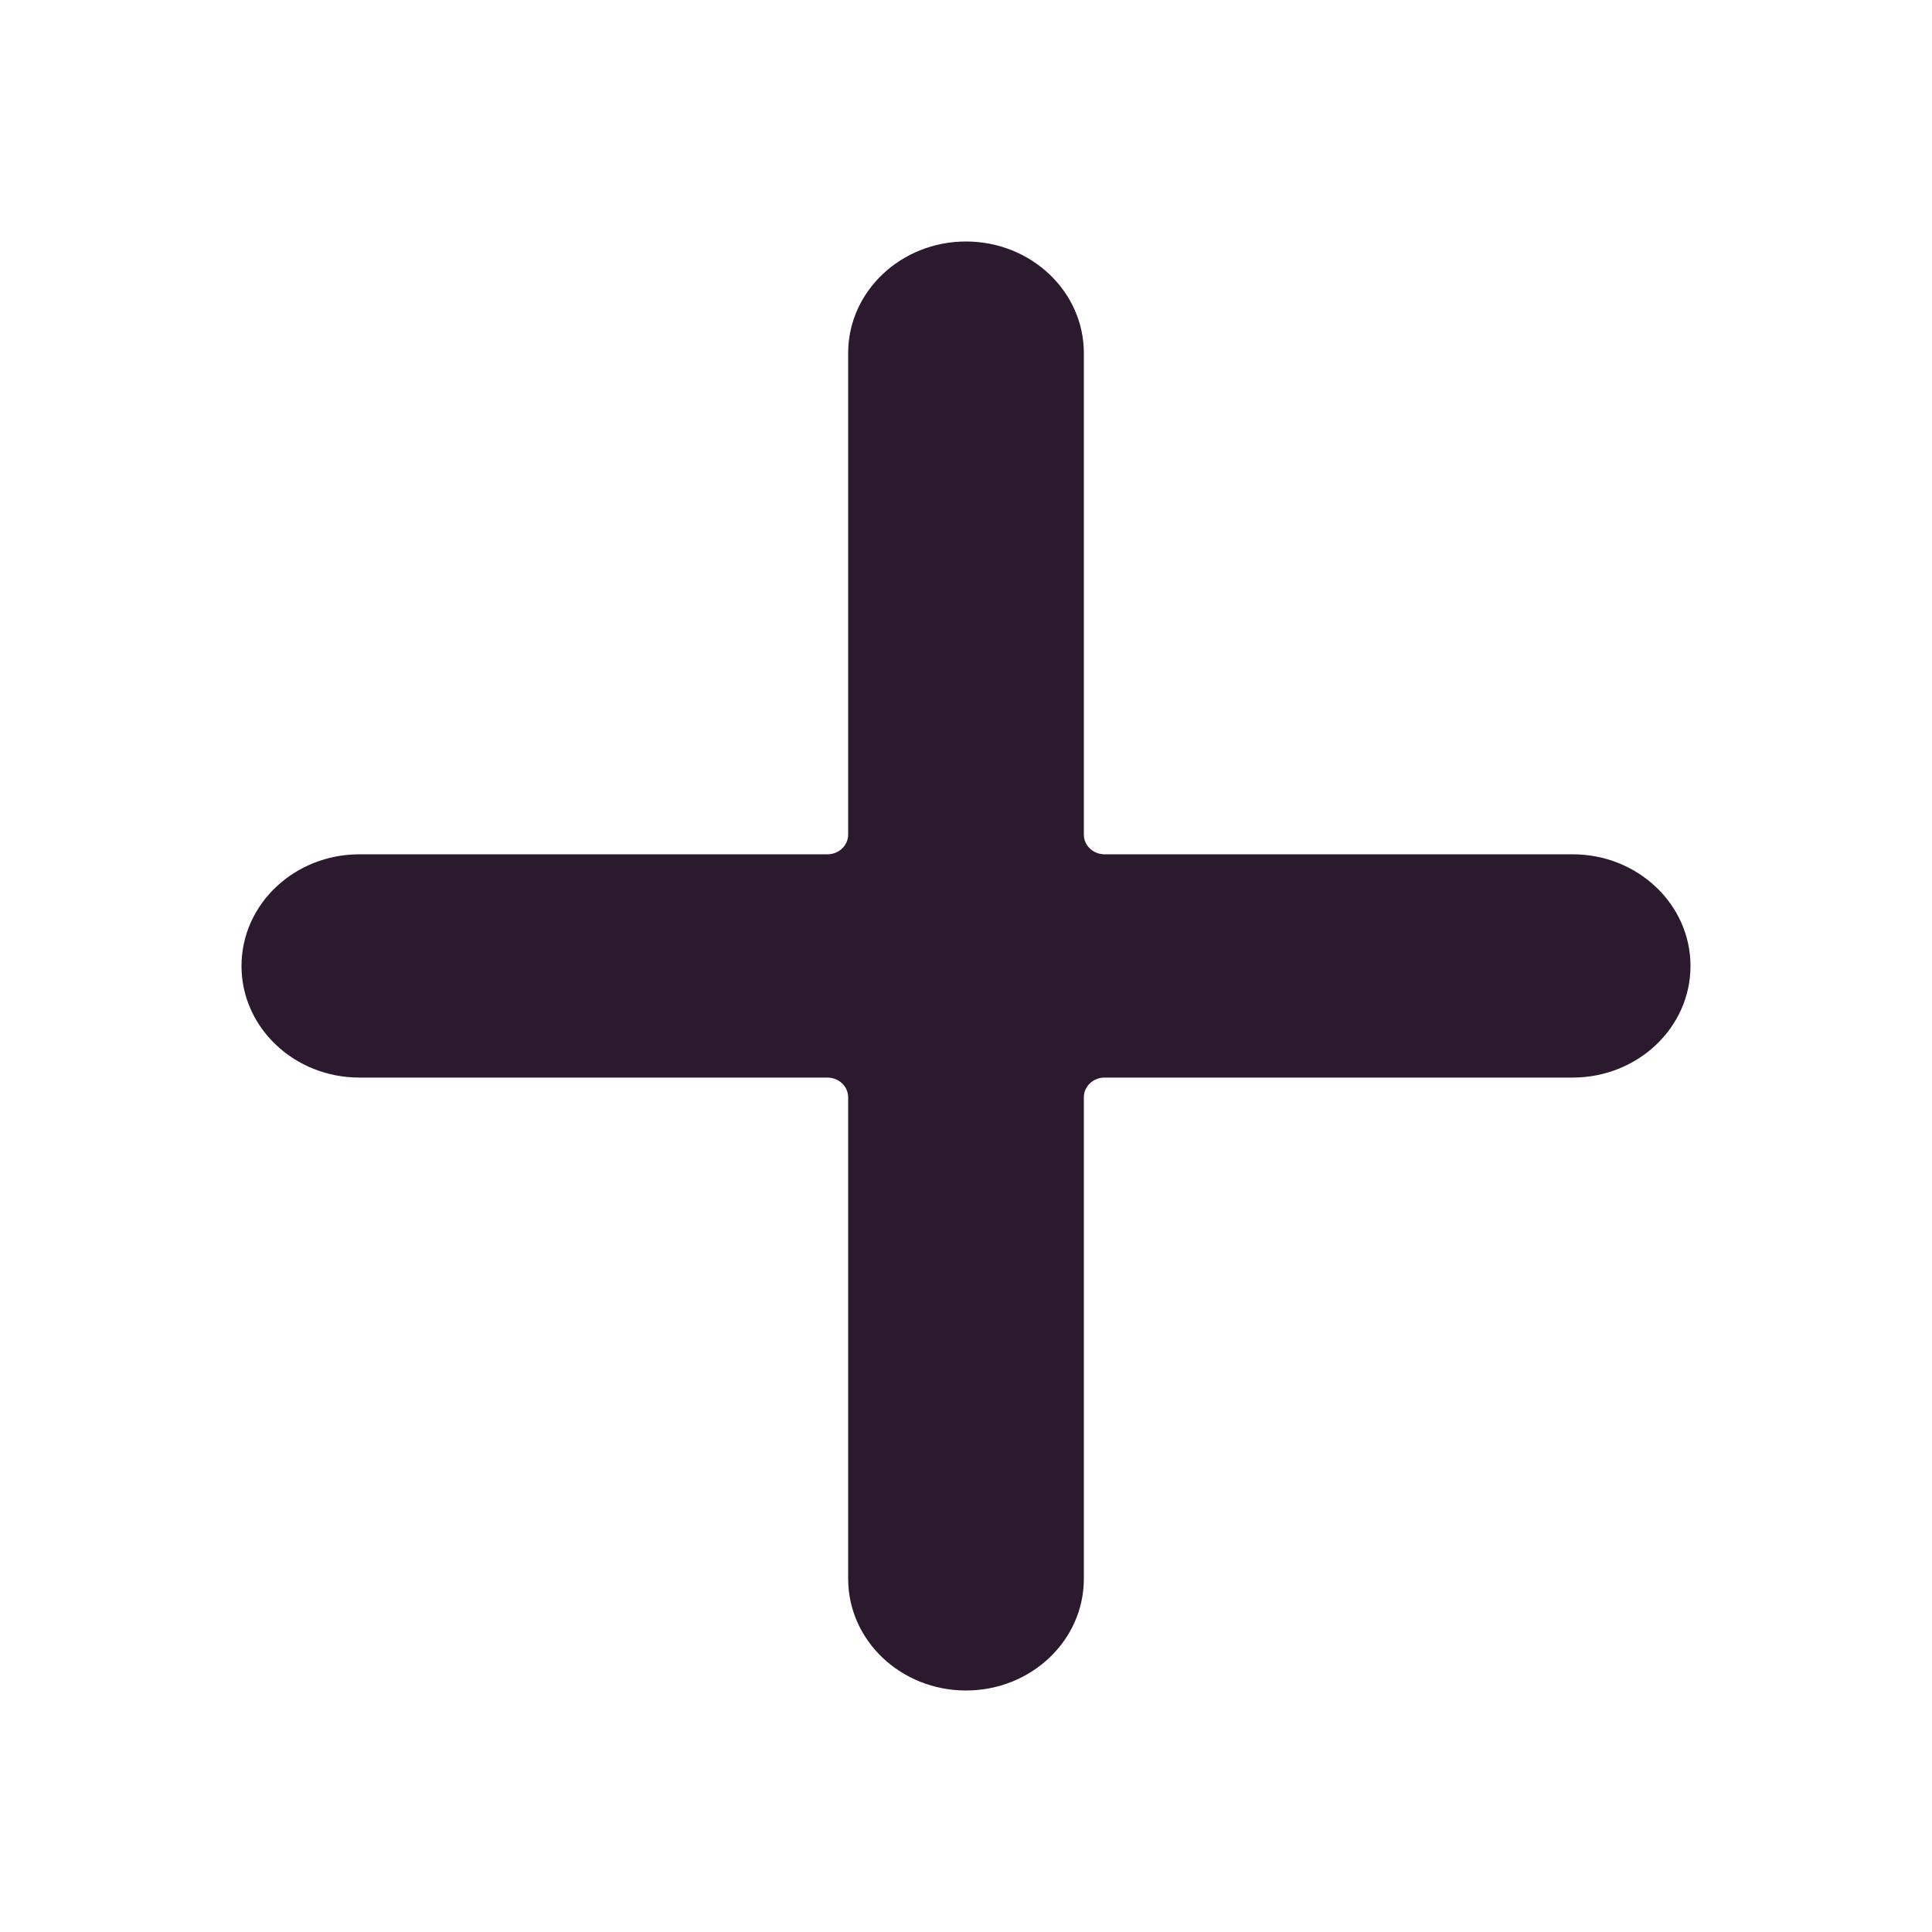 <svg width="16" height="16" viewBox="0 0 16 16" fill="none" xmlns="http://www.w3.org/2000/svg">
<path d="M7.024 2.924C7.024 2.414 7.461 2 8 2C8.539 2 8.976 2.414 8.976 2.924V6.912C8.976 7.002 9.053 7.075 9.148 7.075H13.024C13.563 7.075 14 7.489 14 8C14 8.51 13.563 8.924 13.024 8.924H9.148C9.053 8.924 8.976 8.997 8.976 9.087V13.075C8.976 13.586 8.539 14 8 14C7.461 14 7.024 13.586 7.024 13.075V9.087C7.024 8.997 6.947 8.924 6.852 8.924H2.976C2.437 8.924 2 8.51 2 8C2 7.489 2.437 7.075 2.976 7.075H6.852C6.947 7.075 7.024 7.002 7.024 6.912V2.924Z" fill="#2B1A2E"/>
</svg>
